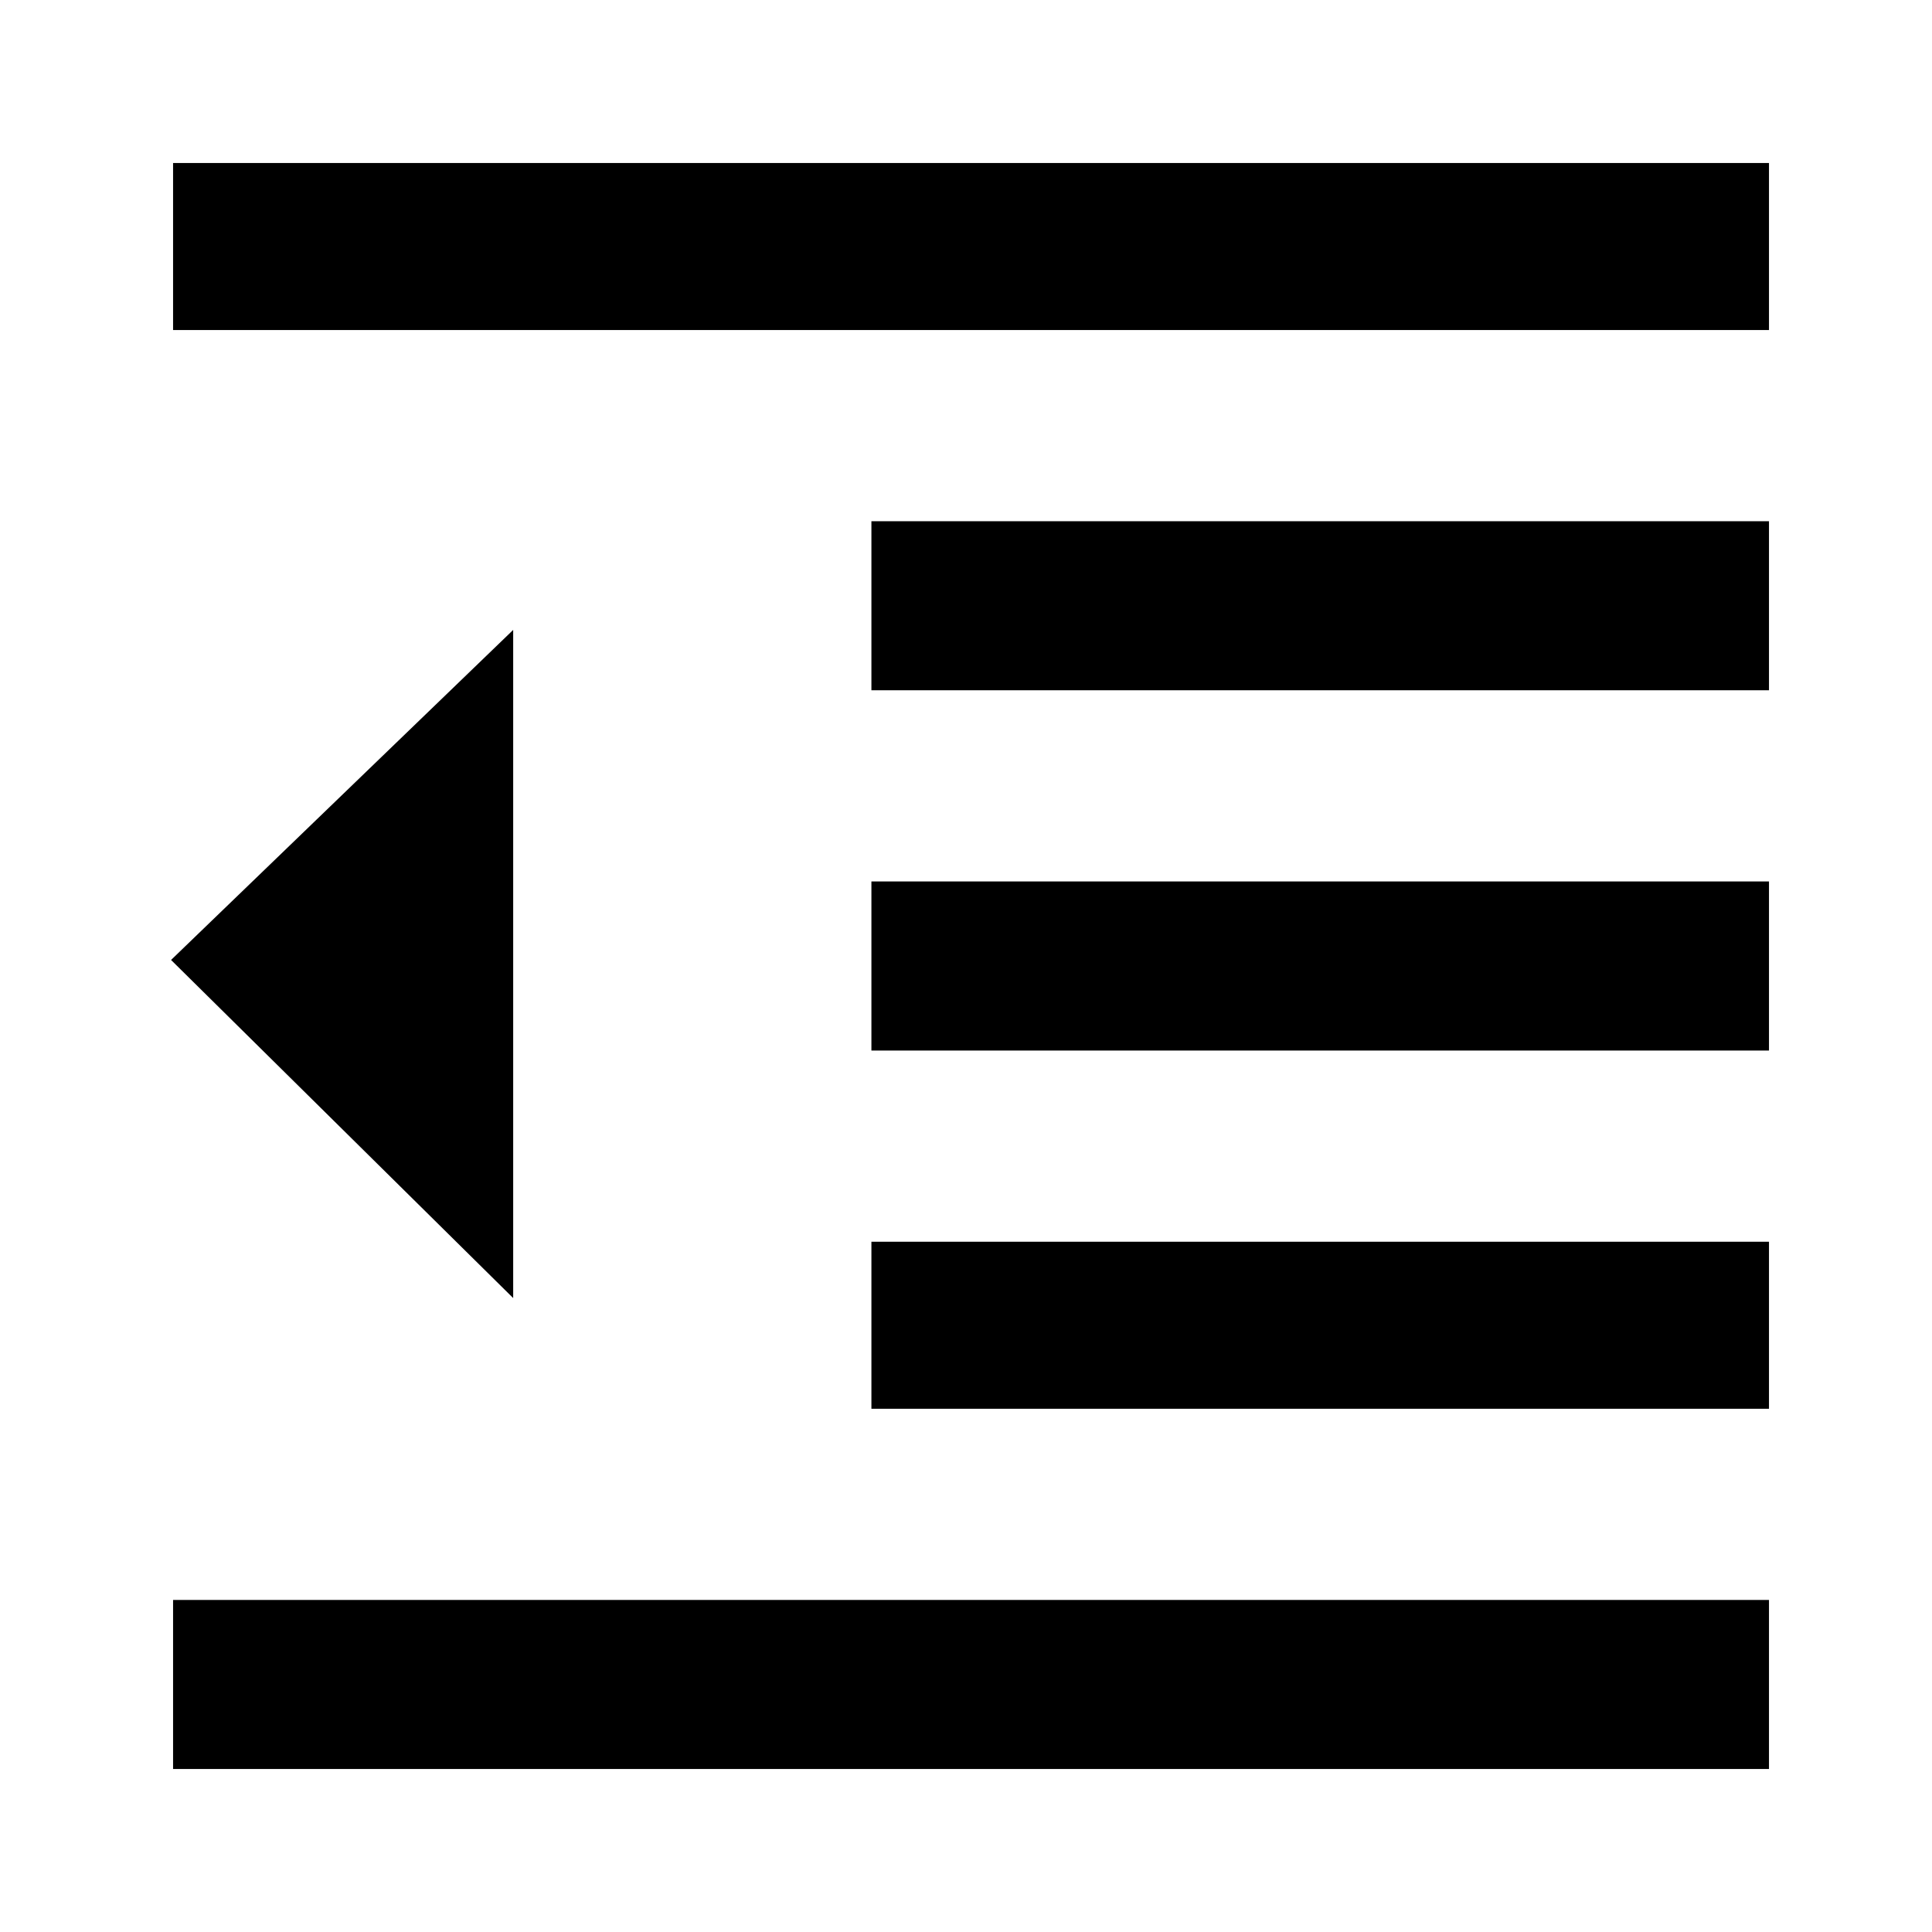 <svg xmlns="http://www.w3.org/2000/svg" height="48" width="48"><path d="M4.3 43.95v-4.2h39.65v4.2ZM21.65 35v-4.15h22.3V35Zm-8.9-2.75-8.5-8.4 8.5-8.2Zm8.9-6.15v-4.2h22.3v4.2Zm0-8.95v-4.2h22.3v4.2ZM4.3 8.2V4.05h39.65V8.2Z"/></svg>